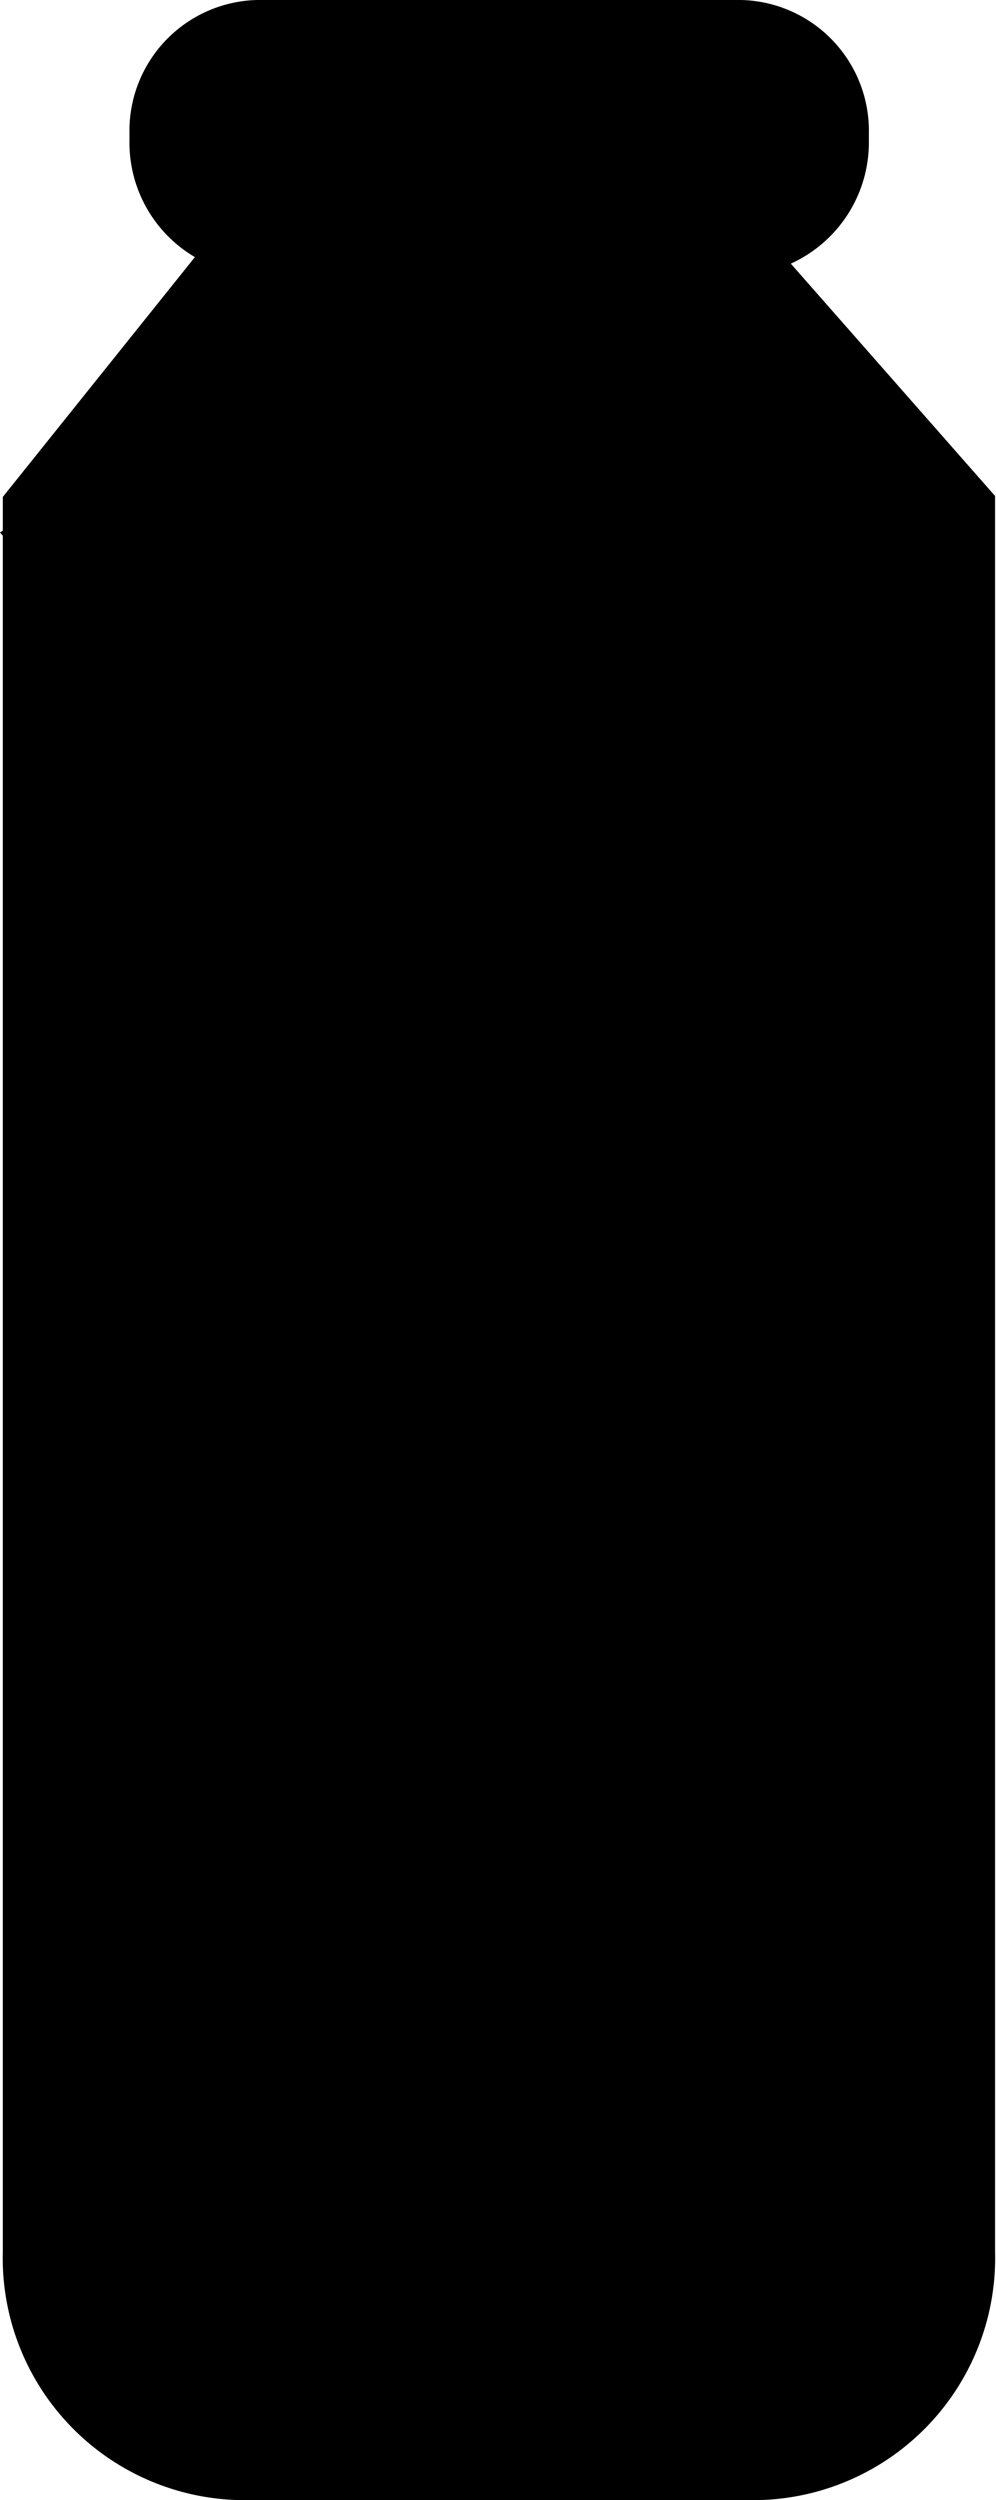 <svg xmlns="http://www.w3.org/2000/svg" viewBox="0 0 21.31 53.48"><g id="Layer_2" data-name="Layer 2"><g id="Layer_1-2" data-name="Layer 1"><polygon points="15.11 5.87 5.81 5.87 5.83 5.85 15.09 5.85 15.11 5.87"/><polygon points="15.11 5.87 5.81 5.87 5.83 5.85 15.09 5.85 15.11 5.87"/><path d="M16.92,5.64A2.85,2.85,0,0,0,18.59,3V2.86A2.8,2.8,0,0,0,15.86,0H5.5A2.8,2.8,0,0,0,2.77,2.86V3A2.84,2.84,0,0,0,4.17,5.5L.06,10.63V48.16a5.18,5.18,0,0,0,5,5.32H16.29a5.18,5.18,0,0,0,5-5.32V10.61ZM5.83,5.85h9.26l0,0H5.81Z"/><polygon points="15.11 5.87 5.81 5.87 5.83 5.85 15.09 5.85 15.11 5.87"/><path d="M.06,11.35v.11L0,11.39Z"/></g></g></svg>